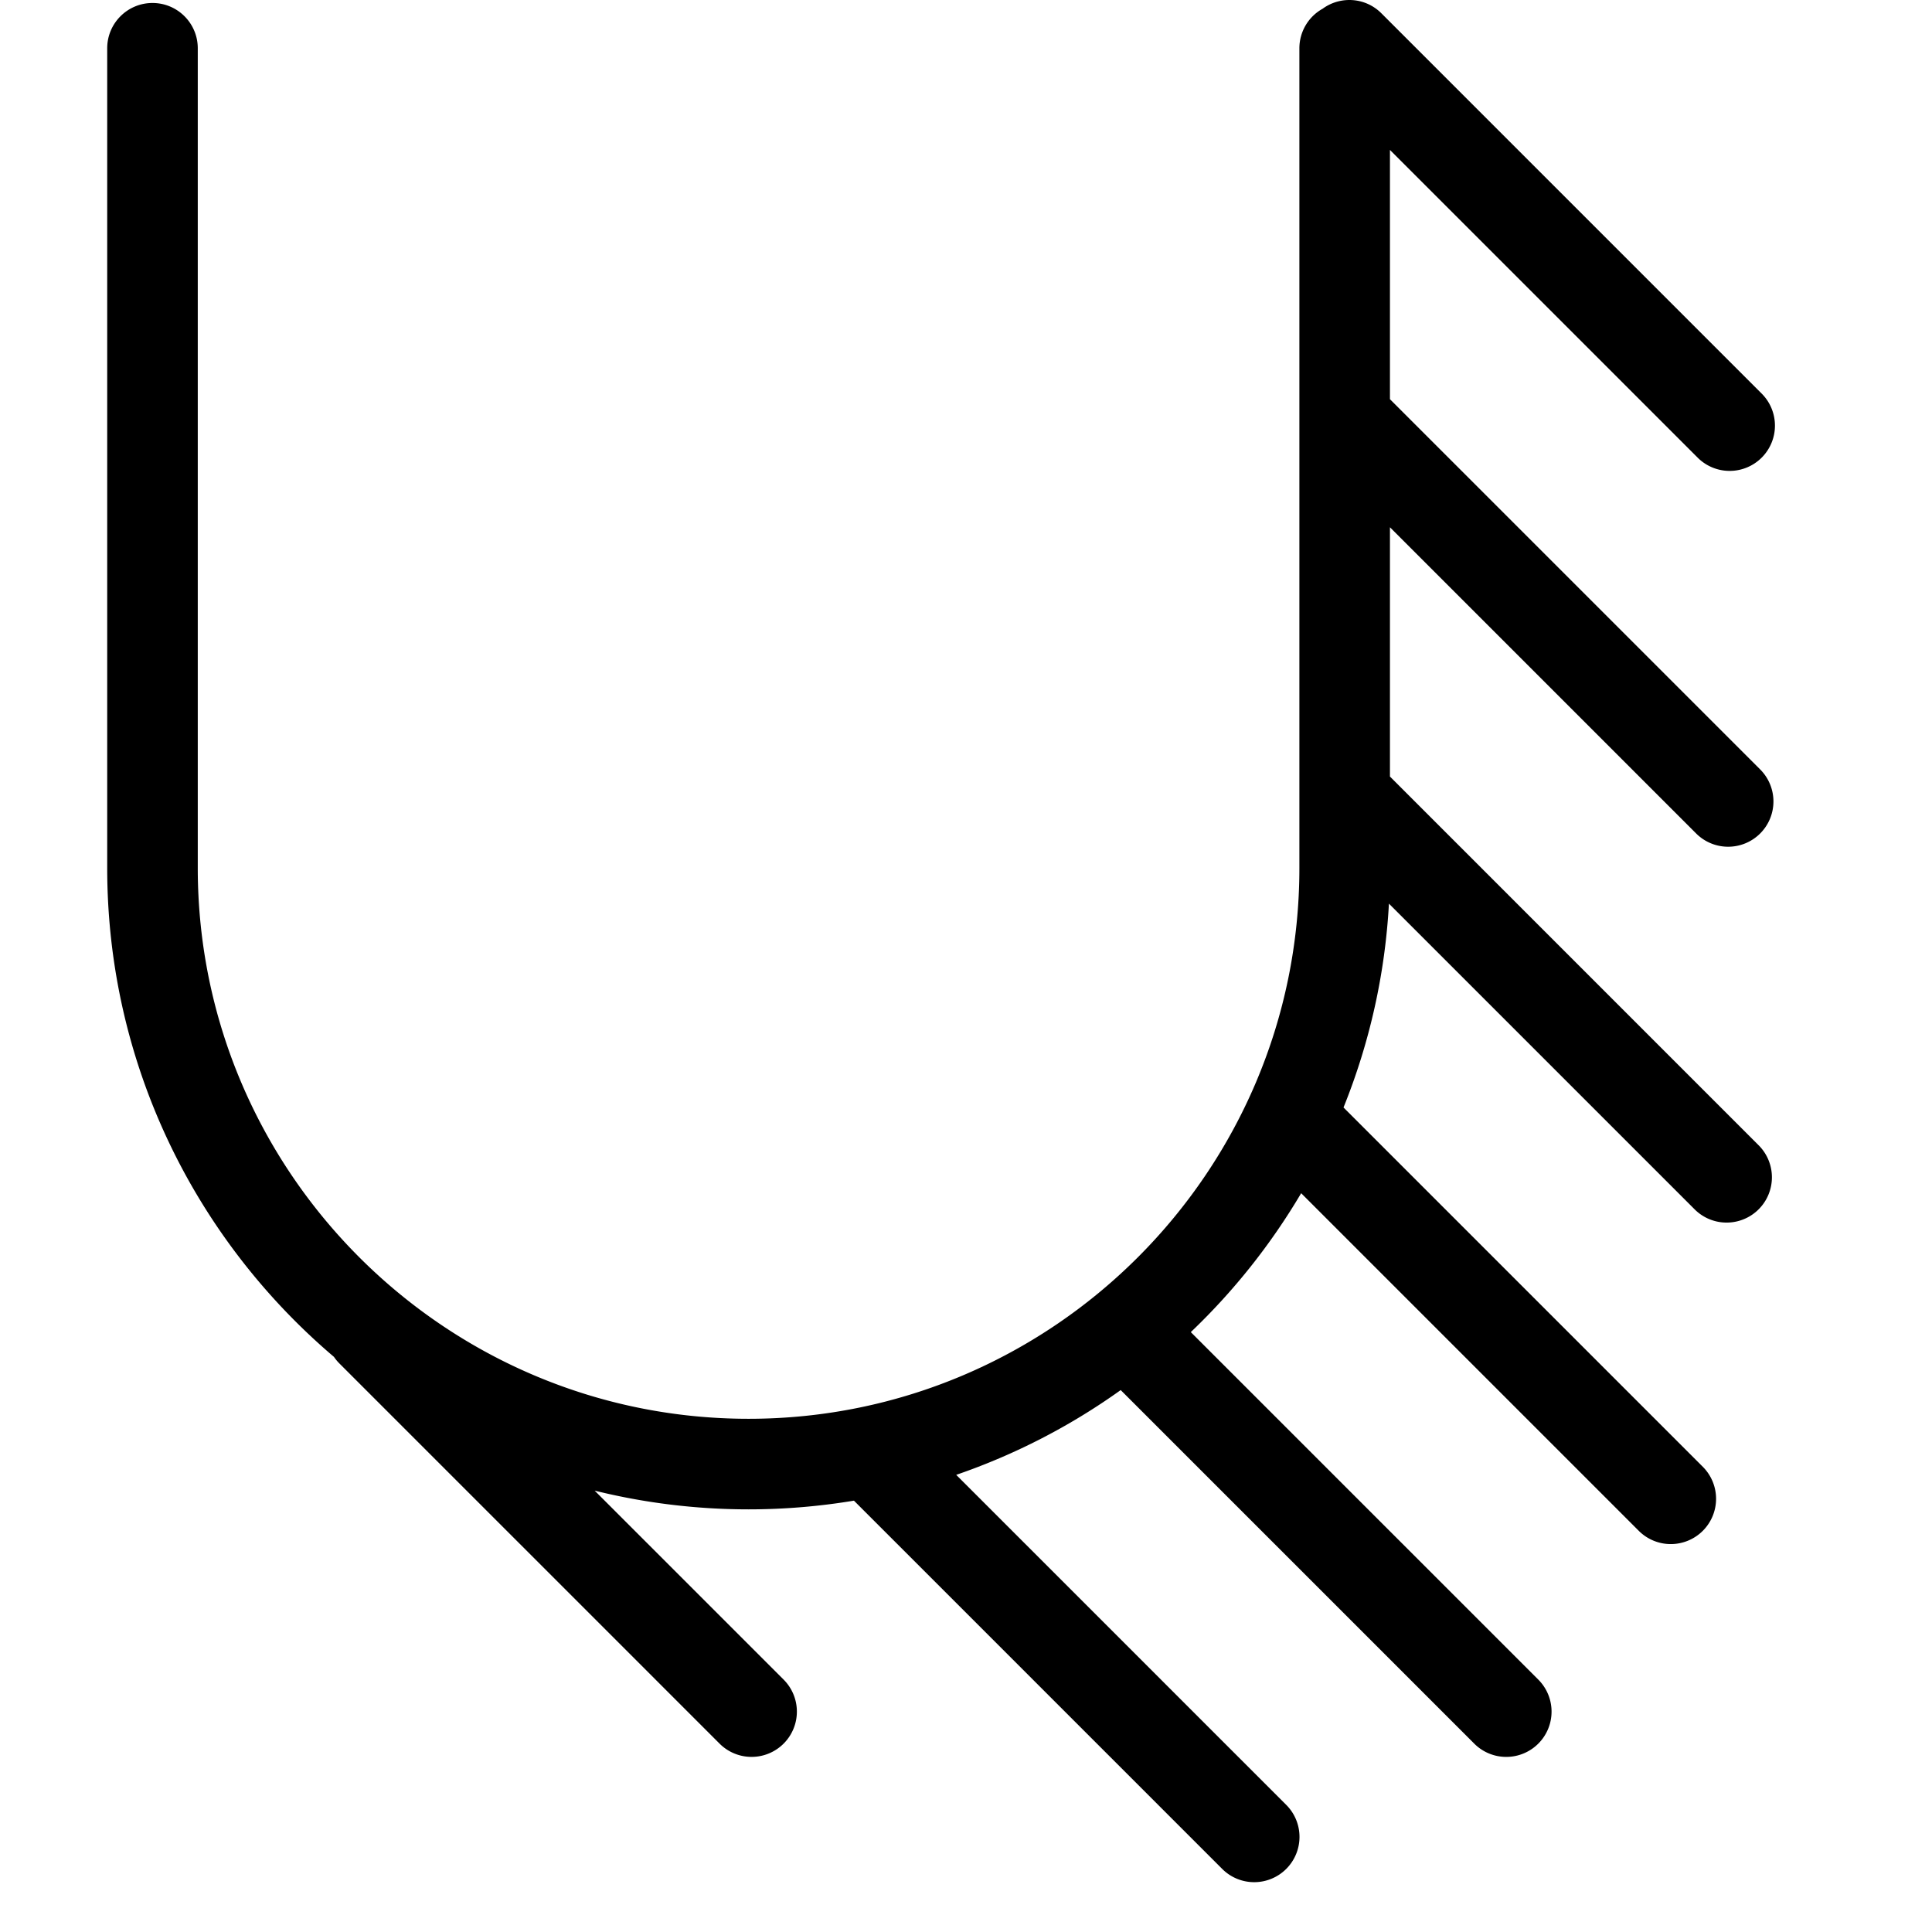 <svg fill="#000" xmlns="http://www.w3.org/2000/svg" viewBox="0 0 320 320"><path d="M280.935 138.049a7.477 7.477 0 0 0 5.303 2.196 7.5 7.5 0 0 0 5.303-12.803L230.22 66.12V24.833l50.965 50.966a7.477 7.477 0 0 0 5.303 2.196 7.5 7.5 0 0 0 5.303-12.803l-63-63c-2.652-2.651-6.792-2.894-9.727-.743a7.494 7.494 0 0 0-3.845 6.547v135.769c0 50.306-40.926 91.231-91.231 91.231s-91.231-40.926-91.231-91.231V7.995c0-4.143-3.358-7.5-7.5-7.5s-7.5 3.357-7.5 7.5v135.769c0 32.411 14.595 61.474 37.553 80.975.256.372.544.73.875 1.061l63 63a7.477 7.477 0 0 0 5.303 2.196 7.5 7.5 0 0 0 5.303-12.803l-31.296-31.296c8.171 2.02 16.707 3.1 25.493 3.1 5.943 0 11.771-.499 17.452-1.441l60.995 60.995a7.477 7.477 0 0 0 5.303 2.196 7.5 7.5 0 0 0 5.303-12.803l-54.663-54.663a105.997 105.997 0 0 0 27.245-14.04l58.561 58.561a7.477 7.477 0 0 0 5.303 2.196 7.5 7.5 0 0 0 5.303-12.803l-57.556-57.556a106.934 106.934 0 0 0 18.28-23.007l55.919 55.92a7.477 7.477 0 0 0 5.303 2.196 7.5 7.5 0 0 0 5.303-12.803l-59.511-59.511a105.457 105.457 0 0 0 7.522-33.764l50.632 50.632a7.477 7.477 0 0 0 5.303 2.196 7.5 7.5 0 0 0 5.303-12.803L230.22 128.62V87.333l50.715 50.716z"/></svg>
